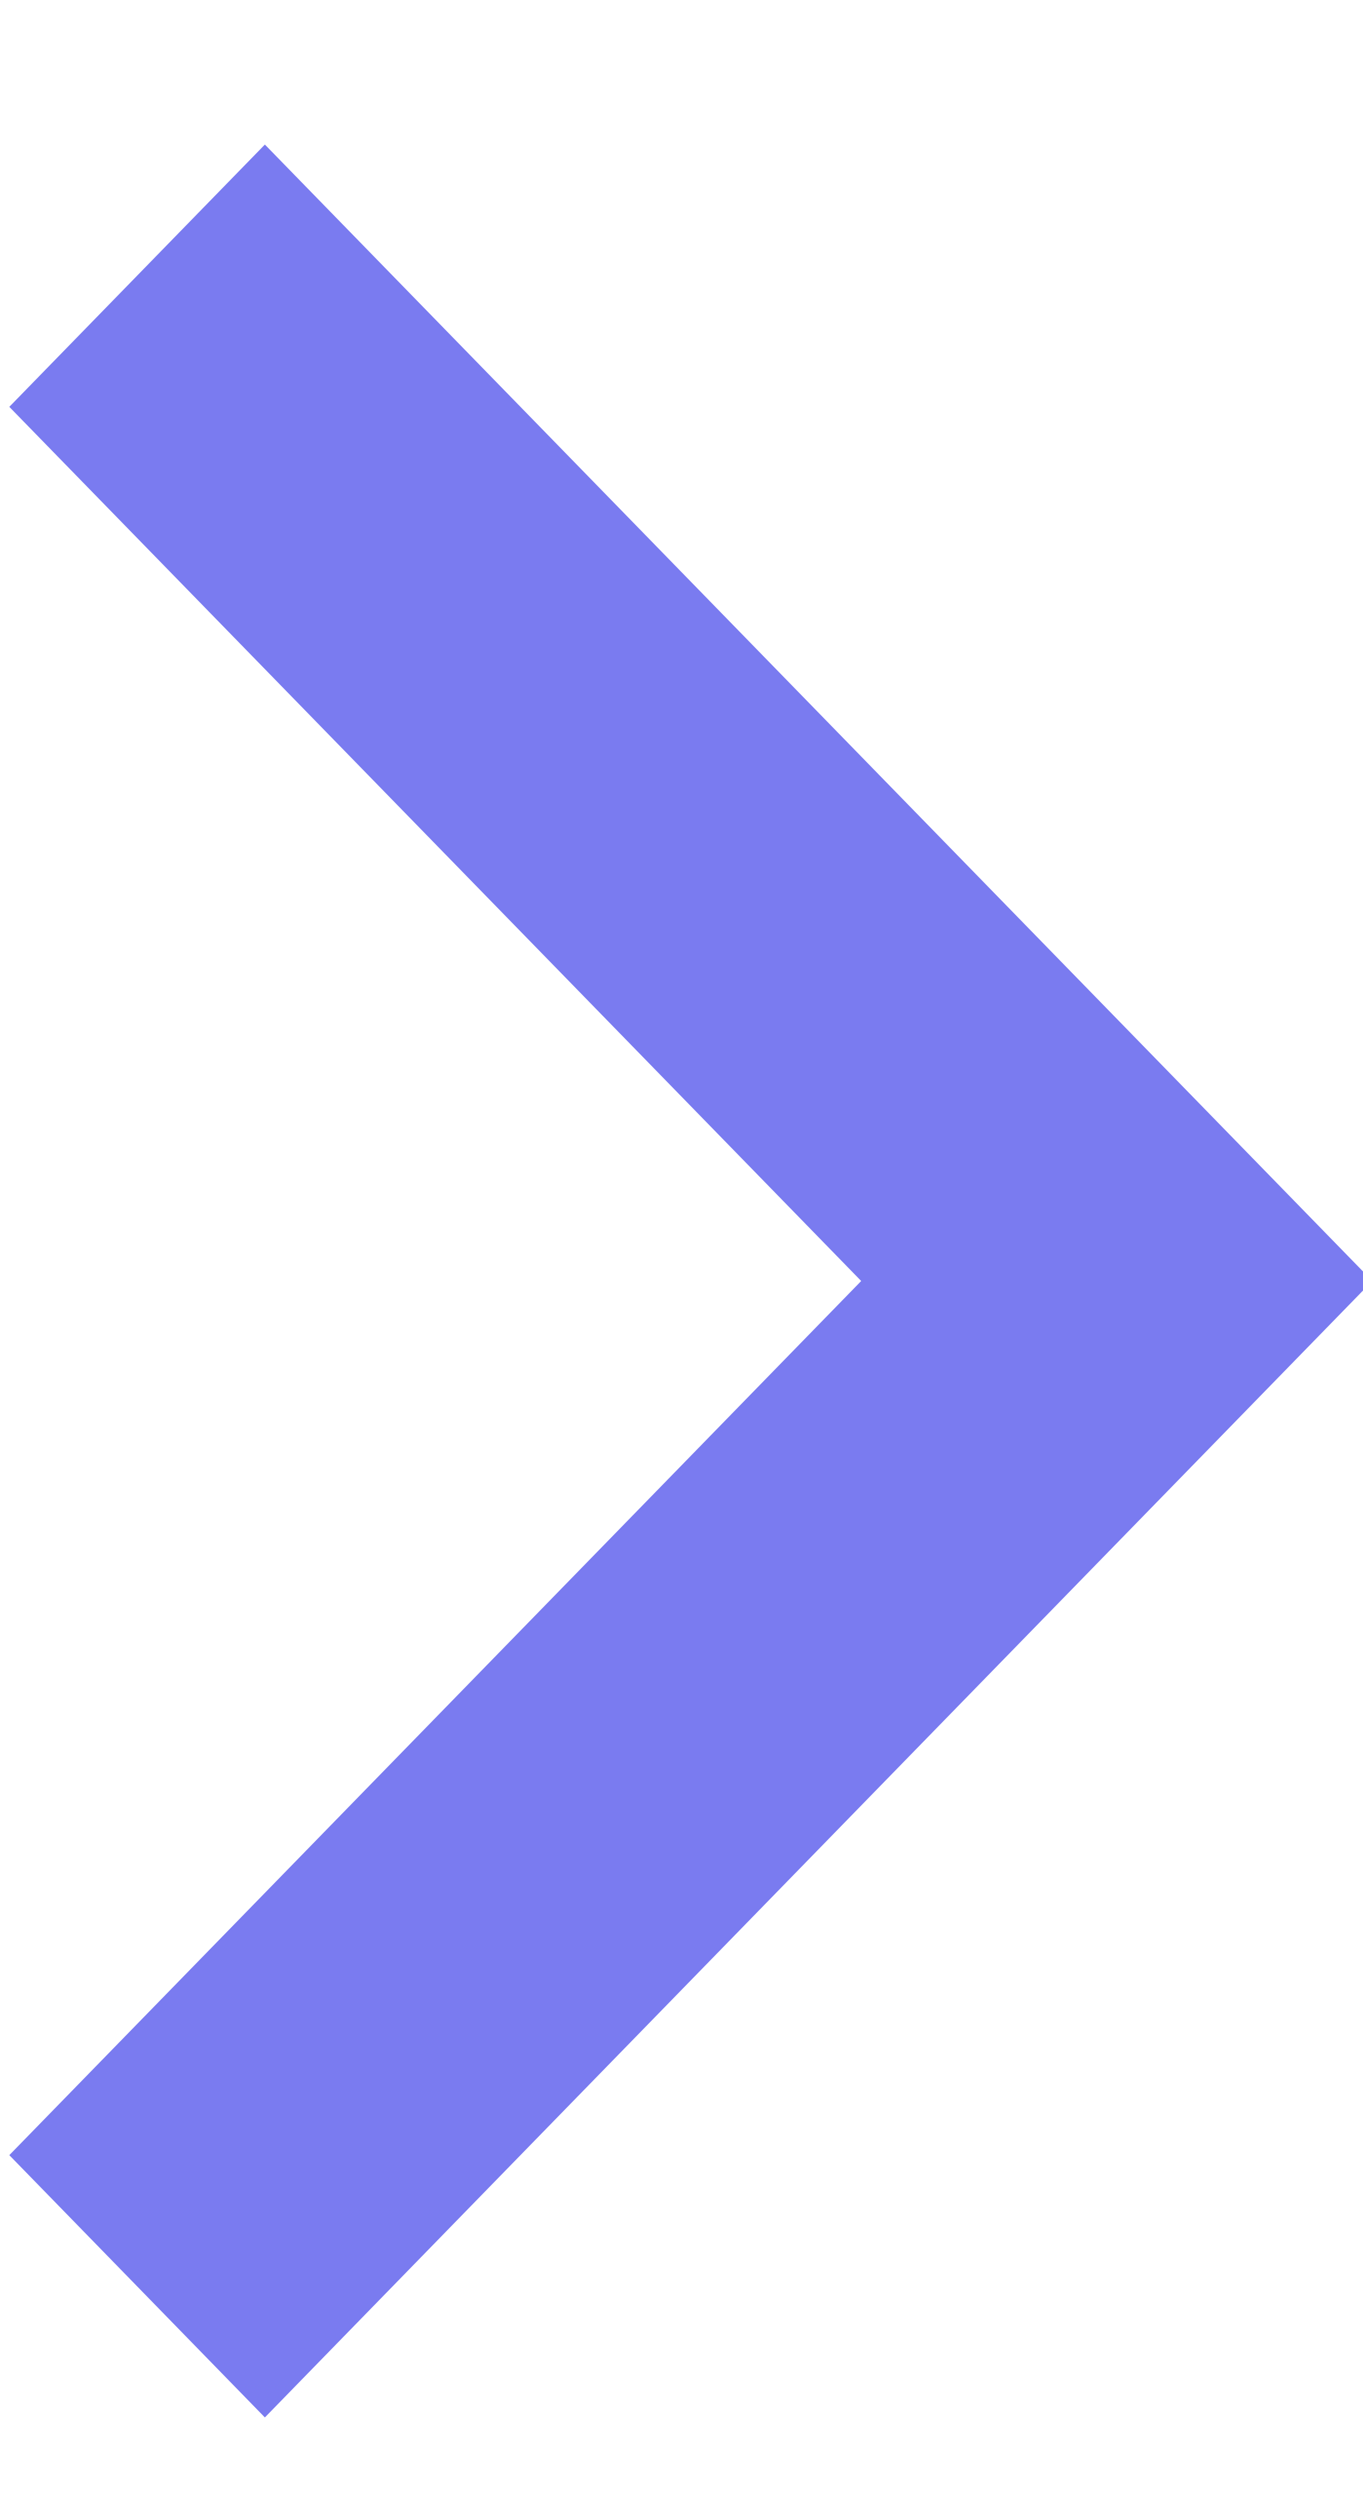 <svg xmlns="http://www.w3.org/2000/svg" xmlns:xlink="http://www.w3.org/1999/xlink" width="6" height="11" viewBox="0 0 6 11"><defs><path id="5stfa" d="M1141.041 506.79l1.125-1.154 4.875 5-4.875 5-1.125-1.154 3.75-3.846z"/></defs><g><g transform="translate(-1141 -505)"><use fill="#6c6dee" fill-opacity=".9" xlink:href="#5stfa"/></g></g></svg>